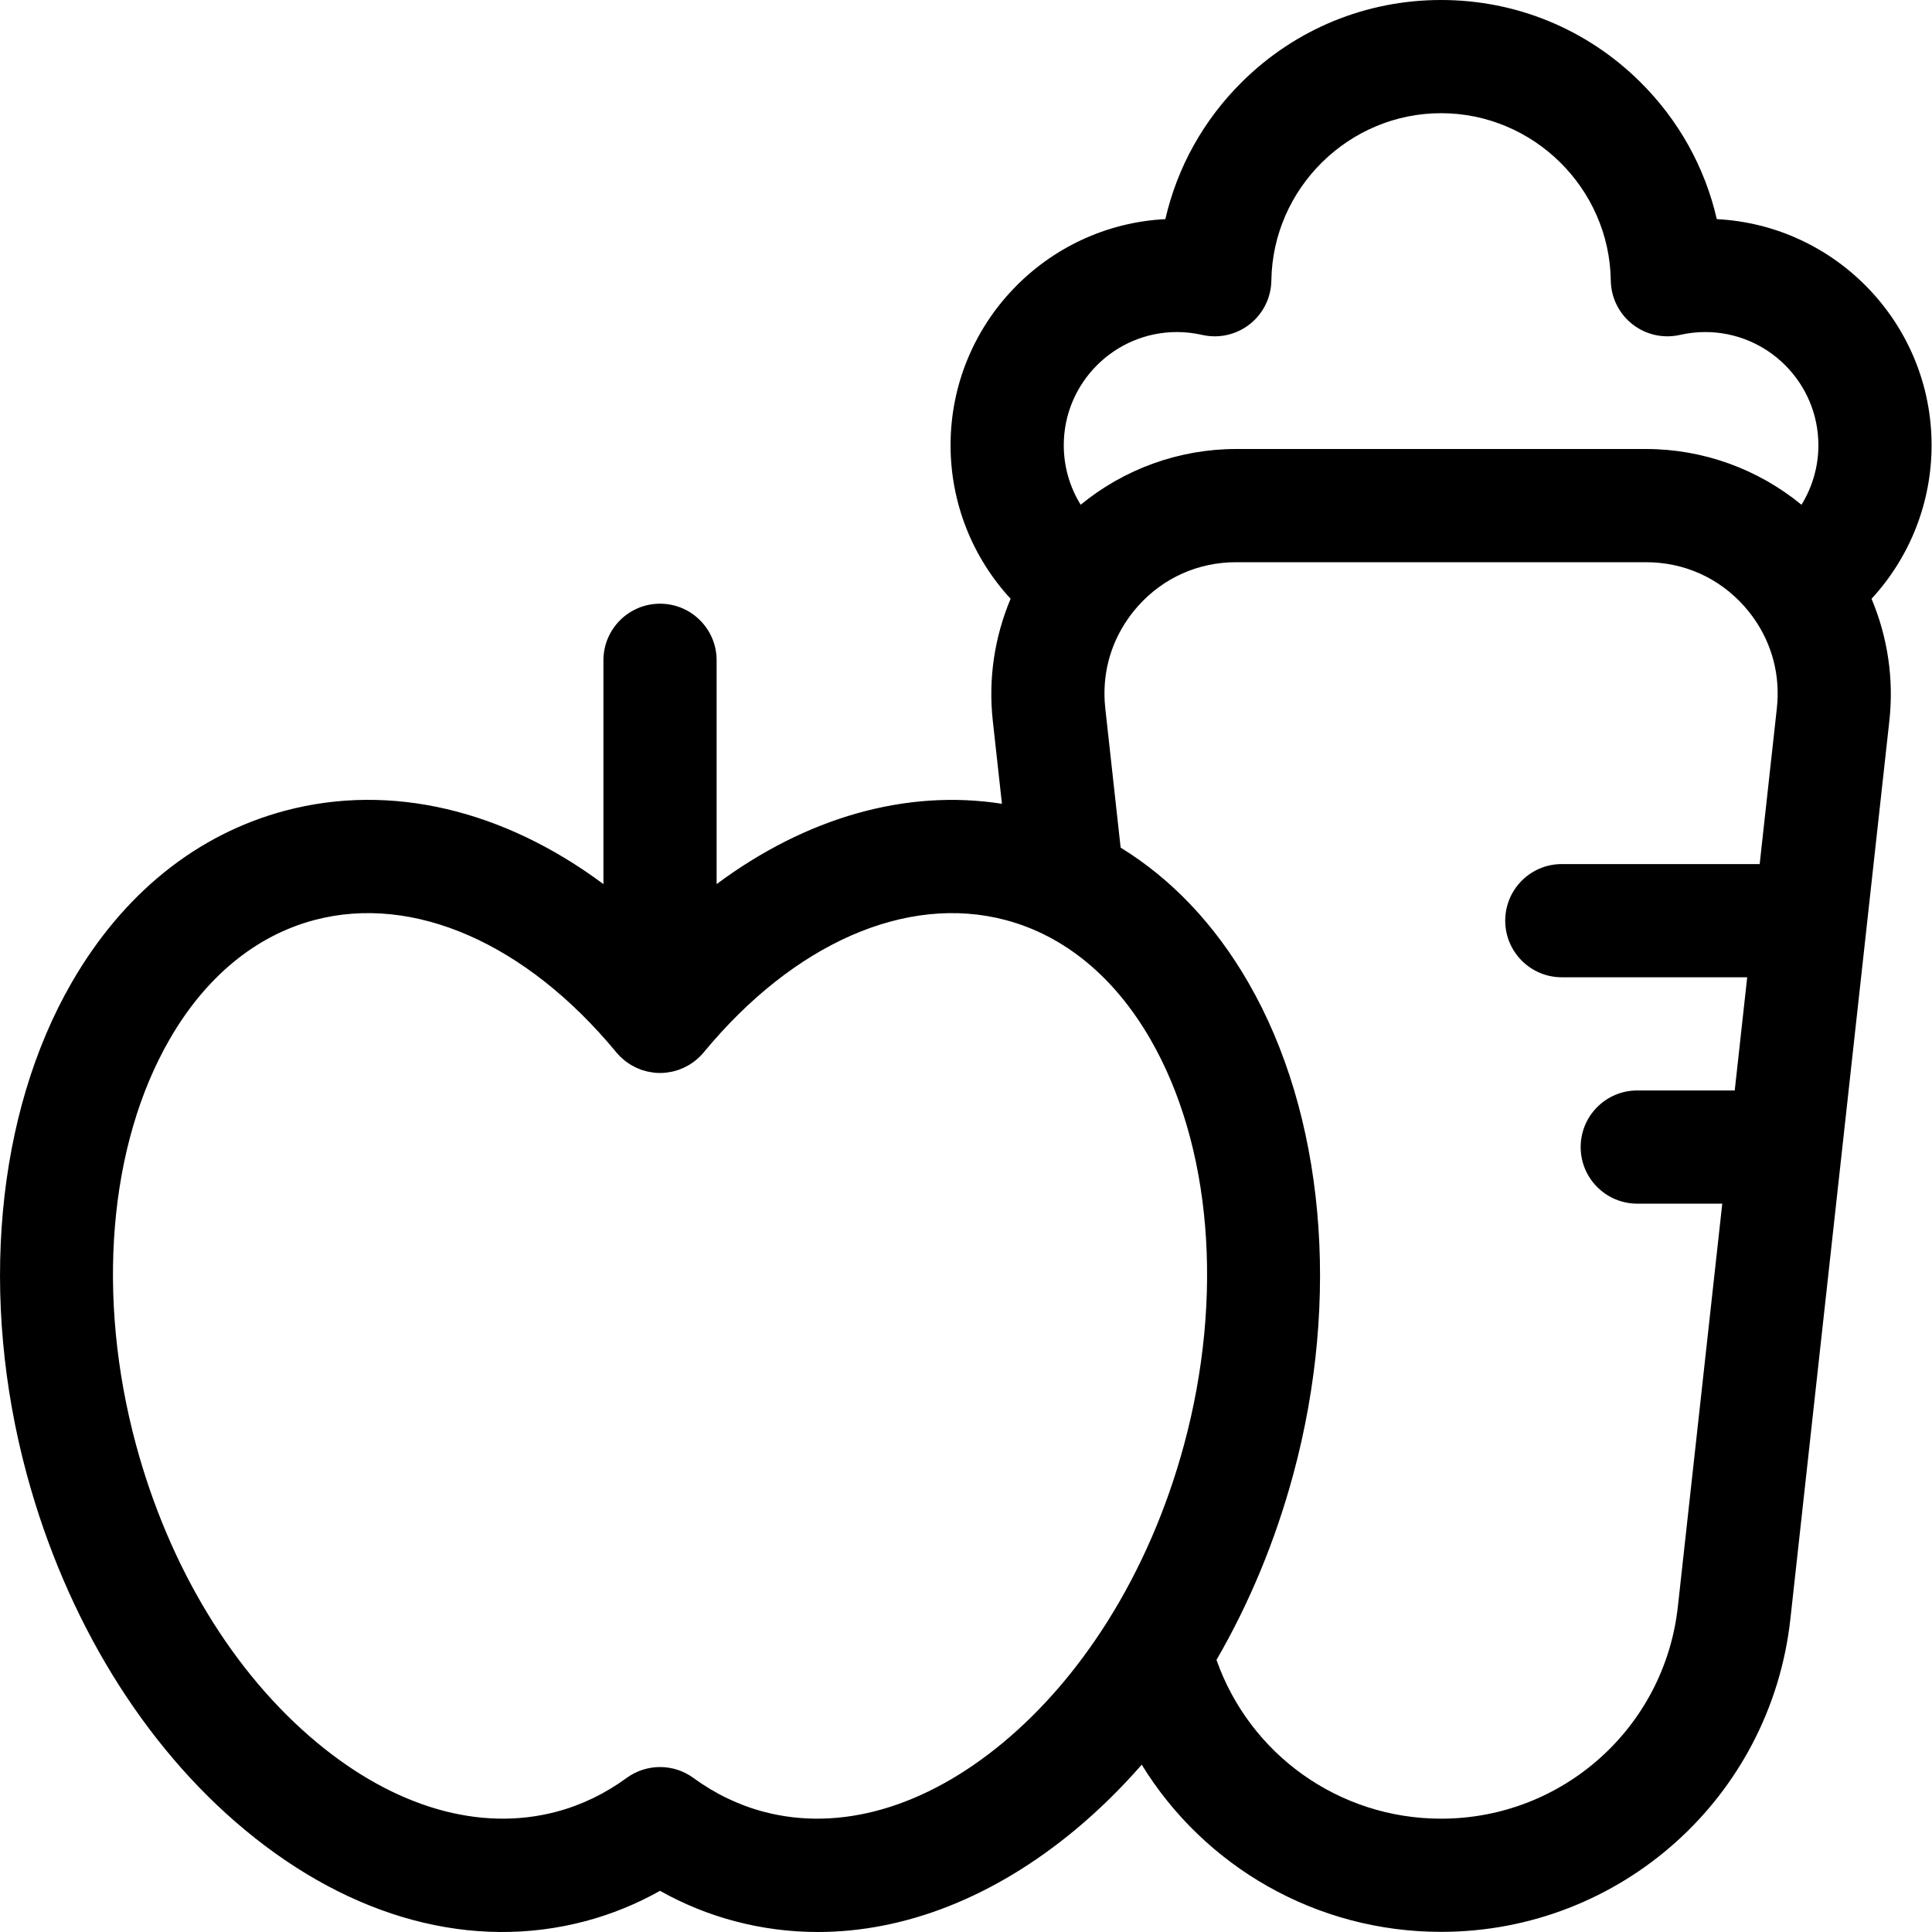 <svg height="512pt" viewBox="0 0 512 512" width="512pt" xmlns="http://www.w3.org/2000/svg"><path d="m511.891 117.992c0-32.051-25.266-58.312-56.922-59.918-3.152-13.738-10.145-26.332-20.402-36.457-14.121-13.941-32.824-21.617-52.668-21.617s-38.547 7.676-52.668 21.613c-10.262 10.129-17.25 22.723-20.402 36.461-31.656 1.605-56.922 27.867-56.922 59.918 0 15.262 5.789 29.727 15.914 40.691-4.25 10.09-5.949 21.199-4.727 32.289l2.43 22.039c-25.395-3.977-51.898 3.645-75.613 21.285v-59.309c0-8.285-6.715-15-15-15-8.281 0-14.996 6.715-14.996 15v59.309c-26.426-19.656-56.324-26.891-84.281-19.473-23.434 6.215-43.016 21.969-56.629 45.551-20.117 34.844-24.562 83.594-11.895 130.402 10.391 38.387 30.898 71.816 57.75 94.129 28.336 23.547 60.398 32.148 90.273 24.223 6.898-1.832 13.52-4.523 19.777-8.039 6.262 3.516 12.883 6.207 19.781 8.039 7.25 1.922 14.625 2.871 22.047 2.871 23.164 0 46.766-9.262 68.227-27.094 6.223-5.176 12.105-10.953 17.602-17.246 16.578 27.004 46.25 44.305 79.332 44.305 47.562 0 87.359-35.652 92.57-82.93l13.609-123.504c0-.012.004-.02.004-.031l6.609-59.973c0-.004 0-.012 0-.02l6.012-54.531c1.223-11.094-.48-22.203-4.727-32.293 10.125-10.965 15.914-25.43 15.914-40.691zm-199.988-29.996c2.227 0 4.477.254 6.691.758 4.414 1.004 9.043-.035 12.602-2.836 3.559-2.797 5.66-7.051 5.727-11.574.348-24.453 20.523-44.348 44.977-44.348 24.453 0 44.629 19.895 44.977 44.348.062 4.523 2.168 8.777 5.727 11.578 3.559 2.797 8.188 3.836 12.602 2.832 2.215-.504 4.465-.758 6.691-.758 16.539 0 29.996 13.457 29.996 29.996 0 5.66-1.594 11.102-4.484 15.773-11.527-9.473-26.086-14.773-41.191-14.773h-108.633c-15.105 0-29.664 5.301-41.195 14.77-2.887-4.672-4.48-10.109-4.48-15.77 0-16.539 13.457-29.996 29.996-29.996zm-46.109 373.836c-20.66 17.168-43.18 23.668-63.406 18.301-6.633-1.758-12.898-4.773-18.625-8.961-2.637-1.926-5.742-2.887-8.852-2.887-3.105 0-6.211.961-8.848 2.887-5.73 4.188-11.992 7.203-18.621 8.961-20.234 5.363-42.75-1.133-63.41-18.301-22.145-18.398-39.176-46.414-47.969-78.895-10.629-39.27-7.293-79.48 8.918-107.562 9.539-16.52 22.797-27.43 38.344-31.555 26.238-6.965 56.145 6.152 80.012 35.07 0 0 .004.004.008.008 0 .004.004.004.004.004.328.398.684.777 1.055 1.141.125.125.258.234.387.352.254.234.512.465.785.684.152.121.309.23.465.348.266.195.539.387.824.566.156.102.316.195.477.293.301.176.605.34.914.492.156.078.309.152.465.227.336.148.676.285 1.023.414.145.051.289.109.438.16.367.121.742.223 1.121.316.137.035.273.074.41.105.398.086.805.148 1.215.203.125.02.246.043.371.059.531.055 1.07.09 1.617.09.543 0 1.082-.035 1.613-.09.125-.016.25-.039.371-.059.41-.055.816-.117 1.215-.203.141-.031.277-.07.414-.105.379-.094.75-.195 1.117-.316.148-.051.293-.109.441-.16.344-.129.688-.266 1.02-.414.156-.074.312-.148.465-.227.312-.152.617-.316.914-.492.16-.094.32-.191.48-.293.281-.18.555-.371.824-.566.156-.117.312-.227.461-.348.273-.219.531-.449.789-.684.129-.117.262-.227.387-.352.367-.363.723-.742 1.051-1.141.004 0 .004 0 .004-.004h.004c0-.004.004-.008.004-.008 23.871-28.922 53.781-42.031 80.012-35.07 15.547 4.125 28.809 15.035 38.344 31.555 16.215 28.082 19.547 68.293 8.918 107.562-4.598 16.988-11.469 32.738-20.129 46.547-.172.254-.34.512-.492.773-7.797 12.27-17.004 22.98-27.348 31.574zm178.859-36.082c-3.531 32.051-30.512 56.219-62.754 56.219-27.031 0-50.711-17.031-59.516-42.082 8.664-14.934 15.566-31.496 20.332-49.109 12.668-46.809 8.223-95.559-11.895-130.402-8.914-15.441-20.402-27.5-33.84-35.746l-4.07-36.938c-.941-8.562 1.199-16.855 6.055-23.762.055-.082.121-.156.176-.238.043-.062.078-.129.117-.195.727-.996 1.504-1.965 2.344-2.902 6.703-7.484 15.93-11.605 25.977-11.605h108.637c10.047 0 19.273 4.121 25.977 11.605.836.938 1.617 1.906 2.344 2.902.039.062.074.133.117.195.043.066.098.121.141.184 4.879 6.918 7.035 15.23 6.09 23.816l-4.551 41.293h-52.438c-8.281 0-14.996 6.715-14.996 15 0 8.281 6.715 15 14.996 15h49.133l-3.305 29.996h-25.828c-8.285 0-15 6.715-15 15 0 8.281 6.715 15 15 15h22.523zm0 0"/></svg>